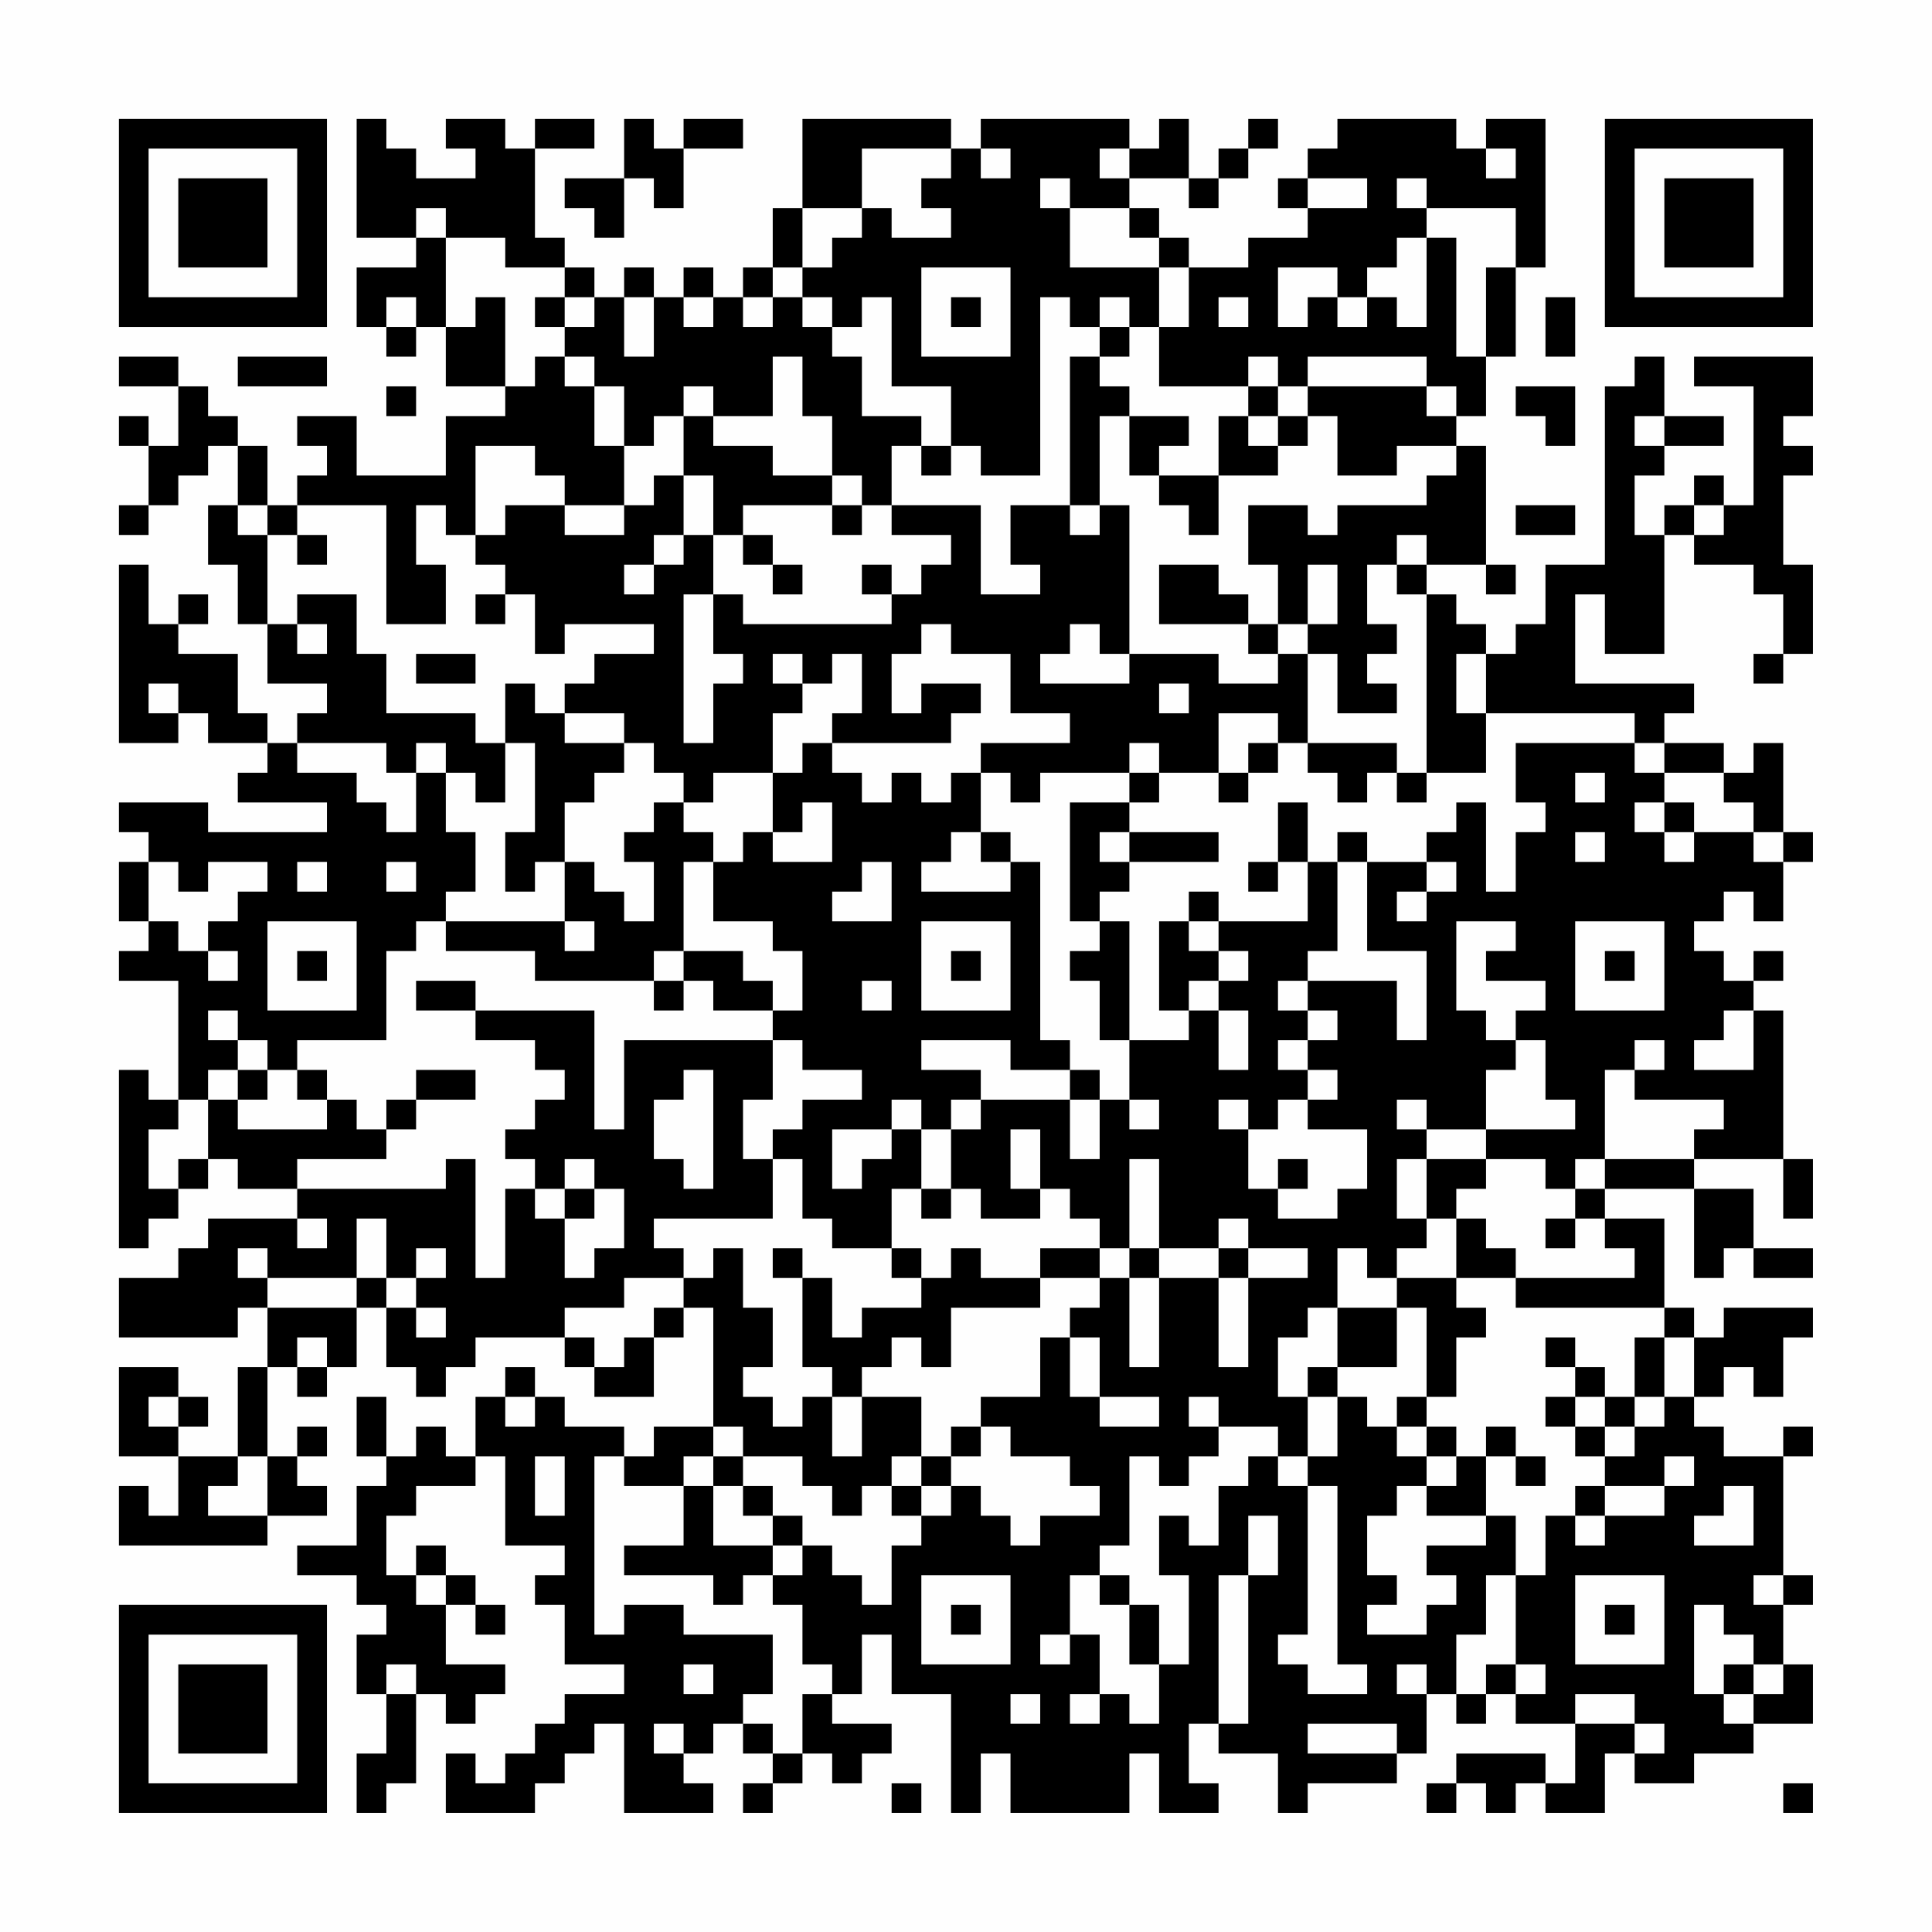 <?xml version="1.0" encoding="UTF-8"?>
<svg xmlns="http://www.w3.org/2000/svg" version="1.1" width="300" height="300" viewBox="0 0 300 300"><rect x="0" y="0" width="300" height="300" fill="#fefefe"/><g transform="scale(4.615)"><g transform="translate(4,4)"><path fill-rule="evenodd" d="M8 0L8 4L10 4L10 5L8 5L8 7L9 7L9 8L10 8L10 7L11 7L11 9L13 9L13 10L11 10L11 12L8 12L8 10L6 10L6 11L7 11L7 12L6 12L6 13L5 13L5 11L4 11L4 10L3 10L3 9L2 9L2 8L0 8L0 9L2 9L2 11L1 11L1 10L0 10L0 11L1 11L1 13L0 13L0 14L1 14L1 13L2 13L2 12L3 12L3 11L4 11L4 13L3 13L3 15L4 15L4 17L5 17L5 19L7 19L7 20L6 20L6 21L5 21L5 20L4 20L4 18L2 18L2 17L3 17L3 16L2 16L2 17L1 17L1 15L0 15L0 21L2 21L2 20L3 20L3 21L5 21L5 22L4 22L4 23L7 23L7 24L3 24L3 23L0 23L0 24L1 24L1 25L0 25L0 27L1 27L1 28L0 28L0 29L2 29L2 33L1 33L1 32L0 32L0 38L1 38L1 37L2 37L2 36L3 36L3 35L4 35L4 36L6 36L6 37L3 37L3 38L2 38L2 39L0 39L0 41L4 41L4 40L5 40L5 42L4 42L4 45L2 45L2 44L3 44L3 43L2 43L2 42L0 42L0 45L2 45L2 47L1 47L1 46L0 46L0 48L5 48L5 47L7 47L7 46L6 46L6 45L7 45L7 44L6 44L6 45L5 45L5 42L6 42L6 43L7 43L7 42L8 42L8 40L9 40L9 42L10 42L10 43L11 43L11 42L12 42L12 41L15 41L15 42L16 42L16 43L18 43L18 41L19 41L19 40L20 40L20 44L18 44L18 45L17 45L17 44L15 44L15 43L14 43L14 42L13 42L13 43L12 43L12 45L11 45L11 44L10 44L10 45L9 45L9 43L8 43L8 45L9 45L9 46L8 46L8 48L6 48L6 49L8 49L8 50L9 50L9 51L8 51L8 53L9 53L9 55L8 55L8 57L9 57L9 56L10 56L10 53L11 53L11 54L12 54L12 53L13 53L13 52L11 52L11 50L12 50L12 51L13 51L13 50L12 50L12 49L11 49L11 48L10 48L10 49L9 49L9 47L10 47L10 46L12 46L12 45L13 45L13 48L15 48L15 49L14 49L14 50L15 50L15 52L17 52L17 53L15 53L15 54L14 54L14 55L13 55L13 56L12 56L12 55L11 55L11 57L14 57L14 56L15 56L15 55L16 55L16 54L17 54L17 57L20 57L20 56L19 56L19 55L20 55L20 54L21 54L21 55L22 55L22 56L21 56L21 57L22 57L22 56L23 56L23 55L24 55L24 56L25 56L25 55L26 55L26 54L24 54L24 53L25 53L25 51L26 51L26 53L28 53L28 57L29 57L29 55L30 55L30 57L34 57L34 55L35 55L35 57L37 57L37 56L36 56L36 54L37 54L37 55L39 55L39 57L40 57L40 56L43 56L43 55L44 55L44 53L45 53L45 54L46 54L46 53L47 53L47 54L49 54L49 56L48 56L48 55L45 55L45 56L44 56L44 57L45 57L45 56L46 56L46 57L47 57L47 56L48 56L48 57L50 57L50 55L51 55L51 56L53 56L53 55L55 55L55 54L57 54L57 52L56 52L56 50L57 50L57 49L56 49L56 45L57 45L57 44L56 44L56 45L54 45L54 44L53 44L53 43L54 43L54 42L55 42L55 43L56 43L56 41L57 41L57 40L54 40L54 41L53 41L53 40L52 40L52 37L50 37L50 36L53 36L53 39L54 39L54 38L55 38L55 39L57 39L57 38L55 38L55 36L53 36L53 35L56 35L56 37L57 37L57 35L56 35L56 30L55 30L55 29L56 29L56 28L55 28L55 29L54 29L54 28L53 28L53 27L54 27L54 26L55 26L55 27L56 27L56 25L57 25L57 24L56 24L56 21L55 21L55 22L54 22L54 21L52 21L52 20L53 20L53 19L49 19L49 16L50 16L50 18L52 18L52 14L53 14L53 15L55 15L55 16L56 16L56 18L55 18L55 19L56 19L56 18L57 18L57 15L56 15L56 12L57 12L57 11L56 11L56 10L57 10L57 8L53 8L53 9L55 9L55 13L54 13L54 12L53 12L53 13L52 13L52 14L51 14L51 12L52 12L52 11L54 11L54 10L52 10L52 8L51 8L51 9L50 9L50 15L48 15L48 17L47 17L47 18L46 18L46 17L45 17L45 16L44 16L44 15L46 15L46 16L47 16L47 15L46 15L46 11L45 11L45 10L46 10L46 8L47 8L47 5L48 5L48 0L46 0L46 1L45 1L45 0L41 0L41 1L40 1L40 2L39 2L39 3L40 3L40 4L38 4L38 5L36 5L36 4L35 4L35 3L34 3L34 2L36 2L36 3L37 3L37 2L38 2L38 1L39 1L39 0L38 0L38 1L37 1L37 2L36 2L36 0L35 0L35 1L34 1L34 0L29 0L29 1L28 1L28 0L23 0L23 3L22 3L22 5L21 5L21 6L20 6L20 5L19 5L19 6L18 6L18 5L17 5L17 6L16 6L16 5L15 5L15 4L14 4L14 1L16 1L16 0L14 0L14 1L13 1L13 0L11 0L11 1L12 1L12 2L10 2L10 1L9 1L9 0ZM17 0L17 2L15 2L15 3L16 3L16 4L17 4L17 2L18 2L18 3L19 3L19 1L21 1L21 0L19 0L19 1L18 1L18 0ZM25 1L25 3L23 3L23 5L22 5L22 6L21 6L21 7L22 7L22 6L23 6L23 7L24 7L24 8L25 8L25 10L27 10L27 11L26 11L26 13L25 13L25 12L24 12L24 10L23 10L23 8L22 8L22 10L20 10L20 9L19 9L19 10L18 10L18 11L17 11L17 9L16 9L16 8L15 8L15 7L16 7L16 6L15 6L15 5L13 5L13 4L11 4L11 3L10 3L10 4L11 4L11 7L12 7L12 6L13 6L13 9L14 9L14 8L15 8L15 9L16 9L16 11L17 11L17 13L15 13L15 12L14 12L14 11L12 11L12 14L11 14L11 13L10 13L10 15L11 15L11 17L9 17L9 13L6 13L6 14L5 14L5 13L4 13L4 14L5 14L5 17L6 17L6 18L7 18L7 17L6 17L6 16L8 16L8 18L9 18L9 20L12 20L12 21L13 21L13 23L12 23L12 22L11 22L11 21L10 21L10 22L9 22L9 21L6 21L6 22L8 22L8 23L9 23L9 24L10 24L10 22L11 22L11 24L12 24L12 26L11 26L11 27L10 27L10 28L9 28L9 31L6 31L6 32L5 32L5 31L4 31L4 30L3 30L3 31L4 31L4 32L3 32L3 33L2 33L2 34L1 34L1 36L2 36L2 35L3 35L3 33L4 33L4 34L7 34L7 33L8 33L8 34L9 34L9 35L6 35L6 36L11 36L11 35L12 35L12 39L13 39L13 36L14 36L14 37L15 37L15 39L16 39L16 38L17 38L17 36L16 36L16 35L15 35L15 36L14 36L14 35L13 35L13 34L14 34L14 33L15 33L15 32L14 32L14 31L12 31L12 30L16 30L16 34L17 34L17 31L22 31L22 33L21 33L21 35L22 35L22 37L18 37L18 38L19 38L19 39L17 39L17 40L15 40L15 41L16 41L16 42L17 42L17 41L18 41L18 40L19 40L19 39L20 39L20 38L21 38L21 40L22 40L22 42L21 42L21 43L22 43L22 44L23 44L23 43L24 43L24 45L25 45L25 43L27 43L27 45L26 45L26 46L25 46L25 47L24 47L24 46L23 46L23 45L21 45L21 44L20 44L20 45L19 45L19 46L17 46L17 45L16 45L16 51L17 51L17 50L19 50L19 51L22 51L22 53L21 53L21 54L22 54L22 55L23 55L23 53L24 53L24 52L23 52L23 50L22 50L22 49L23 49L23 48L24 48L24 49L25 49L25 50L26 50L26 48L27 48L27 47L28 47L28 46L29 46L29 47L30 47L30 48L31 48L31 47L33 47L33 46L32 46L32 45L30 45L30 44L29 44L29 43L31 43L31 41L32 41L32 43L33 43L33 44L35 44L35 43L33 43L33 41L32 41L32 40L33 40L33 39L34 39L34 42L35 42L35 39L37 39L37 42L38 42L38 39L40 39L40 38L38 38L38 37L37 37L37 38L35 38L35 35L34 35L34 38L33 38L33 37L32 37L32 36L31 36L31 34L30 34L30 36L31 36L31 37L29 37L29 36L28 36L28 34L29 34L29 33L32 33L32 35L33 35L33 33L34 33L34 34L35 34L35 33L34 33L34 31L36 31L36 30L37 30L37 32L38 32L38 30L37 30L37 29L38 29L38 28L37 28L37 27L40 27L40 25L41 25L41 28L40 28L40 29L39 29L39 30L40 30L40 31L39 31L39 32L40 32L40 33L39 33L39 34L38 34L38 33L37 33L37 34L38 34L38 36L39 36L39 37L41 37L41 36L42 36L42 34L40 34L40 33L41 33L41 32L40 32L40 31L41 31L41 30L40 30L40 29L43 29L43 31L44 31L44 28L42 28L42 25L44 25L44 26L43 26L43 27L44 27L44 26L45 26L45 25L44 25L44 24L45 24L45 23L46 23L46 26L47 26L47 24L48 24L48 23L47 23L47 21L51 21L51 22L52 22L52 23L51 23L51 24L52 24L52 25L53 25L53 24L55 24L55 25L56 25L56 24L55 24L55 23L54 23L54 22L52 22L52 21L51 21L51 20L46 20L46 18L45 18L45 20L46 20L46 22L44 22L44 16L43 16L43 15L44 15L44 14L43 14L43 15L42 15L42 17L43 17L43 18L42 18L42 19L43 19L43 20L41 20L41 18L40 18L40 17L41 17L41 15L40 15L40 17L39 17L39 15L38 15L38 13L40 13L40 14L41 14L41 13L44 13L44 12L45 12L45 11L43 11L43 12L41 12L41 10L40 10L40 9L44 9L44 10L45 10L45 9L44 9L44 8L40 8L40 9L39 9L39 8L38 8L38 9L35 9L35 7L36 7L36 5L35 5L35 4L34 4L34 3L32 3L32 2L31 2L31 3L32 3L32 5L35 5L35 7L34 7L34 6L33 6L33 7L32 7L32 6L31 6L31 12L29 12L29 11L28 11L28 9L26 9L26 6L25 6L25 7L24 7L24 6L23 6L23 5L24 5L24 4L25 4L25 3L26 3L26 4L28 4L28 3L27 3L27 2L28 2L28 1ZM29 1L29 2L30 2L30 1ZM33 1L33 2L34 2L34 1ZM46 1L46 2L47 2L47 1ZM40 2L40 3L42 3L42 2ZM43 2L43 3L44 3L44 4L43 4L43 5L42 5L42 6L41 6L41 5L39 5L39 7L40 7L40 6L41 6L41 7L42 7L42 6L43 6L43 7L44 7L44 4L45 4L45 8L46 8L46 5L47 5L47 3L44 3L44 2ZM27 5L27 8L30 8L30 5ZM9 6L9 7L10 7L10 6ZM14 6L14 7L15 7L15 6ZM17 6L17 8L18 8L18 6ZM19 6L19 7L20 7L20 6ZM28 6L28 7L29 7L29 6ZM37 6L37 7L38 7L38 6ZM48 6L48 8L49 8L49 6ZM33 7L33 8L32 8L32 13L30 13L30 15L31 15L31 16L29 16L29 13L26 13L26 14L28 14L28 15L27 15L27 16L26 16L26 15L25 15L25 16L26 16L26 17L21 17L21 16L20 16L20 14L21 14L21 15L22 15L22 16L23 16L23 15L22 15L22 14L21 14L21 13L24 13L24 14L25 14L25 13L24 13L24 12L22 12L22 11L20 11L20 10L19 10L19 12L18 12L18 13L17 13L17 14L15 14L15 13L13 13L13 14L12 14L12 15L13 15L13 16L12 16L12 17L13 17L13 16L14 16L14 18L15 18L15 17L18 17L18 18L16 18L16 19L15 19L15 20L14 20L14 19L13 19L13 21L14 21L14 24L13 24L13 26L14 26L14 25L15 25L15 27L11 27L11 28L14 28L14 29L18 29L18 30L19 30L19 29L20 29L20 30L22 30L22 31L23 31L23 32L25 32L25 33L23 33L23 34L22 34L22 35L23 35L23 37L24 37L24 38L26 38L26 39L27 39L27 40L25 40L25 41L24 41L24 39L23 39L23 38L22 38L22 39L23 39L23 42L24 42L24 43L25 43L25 42L26 42L26 41L27 41L27 42L28 42L28 40L31 40L31 39L33 39L33 38L31 38L31 39L29 39L29 38L28 38L28 39L27 39L27 38L26 38L26 36L27 36L27 37L28 37L28 36L27 36L27 34L28 34L28 33L29 33L29 32L27 32L27 31L30 31L30 32L32 32L32 33L33 33L33 32L32 32L32 31L31 31L31 25L30 25L30 24L29 24L29 22L30 22L30 23L31 23L31 22L34 22L34 23L32 23L32 27L33 27L33 28L32 28L32 29L33 29L33 31L34 31L34 27L33 27L33 26L34 26L34 25L37 25L37 24L34 24L34 23L35 23L35 22L37 22L37 23L38 23L38 22L39 22L39 21L40 21L40 22L41 22L41 23L42 23L42 22L43 22L43 23L44 23L44 22L43 22L43 21L40 21L40 18L39 18L39 17L38 17L38 16L37 16L37 15L35 15L35 17L38 17L38 18L39 18L39 19L37 19L37 18L34 18L34 13L33 13L33 10L34 10L34 12L35 12L35 13L36 13L36 14L37 14L37 12L39 12L39 11L40 11L40 10L39 10L39 9L38 9L38 10L37 10L37 12L35 12L35 11L36 11L36 10L34 10L34 9L33 9L33 8L34 8L34 7ZM4 8L4 9L7 9L7 8ZM9 9L9 10L10 10L10 9ZM47 9L47 10L48 10L48 11L49 11L49 9ZM38 10L38 11L39 11L39 10ZM51 10L51 11L52 11L52 10ZM27 11L27 12L28 12L28 11ZM19 12L19 14L18 14L18 15L17 15L17 16L18 16L18 15L19 15L19 14L20 14L20 12ZM32 13L32 14L33 14L33 13ZM47 13L47 14L49 14L49 13ZM53 13L53 14L54 14L54 13ZM6 14L6 15L7 15L7 14ZM19 16L19 21L20 21L20 19L21 19L21 18L20 18L20 16ZM27 17L27 18L26 18L26 20L27 20L27 19L29 19L29 20L28 20L28 21L24 21L24 20L25 20L25 18L24 18L24 19L23 19L23 18L22 18L22 19L23 19L23 20L22 20L22 22L20 22L20 23L19 23L19 22L18 22L18 21L17 21L17 20L15 20L15 21L17 21L17 22L16 22L16 23L15 23L15 25L16 25L16 26L17 26L17 27L18 27L18 25L17 25L17 24L18 24L18 23L19 23L19 24L20 24L20 25L19 25L19 28L18 28L18 29L19 29L19 28L21 28L21 29L22 29L22 30L23 30L23 28L22 28L22 27L20 27L20 25L21 25L21 24L22 24L22 25L24 25L24 23L23 23L23 24L22 24L22 22L23 22L23 21L24 21L24 22L25 22L25 23L26 23L26 22L27 22L27 23L28 23L28 22L29 22L29 21L32 21L32 20L30 20L30 18L28 18L28 17ZM32 17L32 18L31 18L31 19L34 19L34 18L33 18L33 17ZM10 18L10 19L12 19L12 18ZM1 19L1 20L2 20L2 19ZM35 19L35 20L36 20L36 19ZM37 20L37 22L38 22L38 21L39 21L39 20ZM34 21L34 22L35 22L35 21ZM49 22L49 23L50 23L50 22ZM39 23L39 25L38 25L38 26L39 26L39 25L40 25L40 23ZM52 23L52 24L53 24L53 23ZM28 24L28 25L27 25L27 26L30 26L30 25L29 25L29 24ZM33 24L33 25L34 25L34 24ZM41 24L41 25L42 25L42 24ZM49 24L49 25L50 25L50 24ZM1 25L1 27L2 27L2 28L3 28L3 29L4 29L4 28L3 28L3 27L4 27L4 26L5 26L5 25L3 25L3 26L2 26L2 25ZM6 25L6 26L7 26L7 25ZM9 25L9 26L10 26L10 25ZM25 25L25 26L24 26L24 27L26 27L26 25ZM36 26L36 27L35 27L35 30L36 30L36 29L37 29L37 28L36 28L36 27L37 27L37 26ZM5 27L5 30L8 30L8 27ZM15 27L15 28L16 28L16 27ZM27 27L27 30L30 30L30 27ZM45 27L45 30L46 30L46 31L47 31L47 32L46 32L46 34L44 34L44 33L43 33L43 34L44 34L44 35L43 35L43 37L44 37L44 38L43 38L43 39L42 39L42 38L41 38L41 40L40 40L40 41L39 41L39 43L40 43L40 45L39 45L39 44L37 44L37 43L36 43L36 44L37 44L37 45L36 45L36 46L35 46L35 45L34 45L34 48L33 48L33 49L32 49L32 51L31 51L31 52L32 52L32 51L33 51L33 53L32 53L32 54L33 54L33 53L34 53L34 54L35 54L35 52L36 52L36 49L35 49L35 47L36 47L36 48L37 48L37 46L38 46L38 45L39 45L39 46L40 46L40 51L39 51L39 52L40 52L40 53L42 53L42 52L41 52L41 46L40 46L40 45L41 45L41 43L42 43L42 44L43 44L43 45L44 45L44 46L43 46L43 47L42 47L42 49L43 49L43 50L42 50L42 51L44 51L44 50L45 50L45 49L44 49L44 48L46 48L46 47L47 47L47 49L46 49L46 51L45 51L45 53L46 53L46 52L47 52L47 53L48 53L48 52L47 52L47 49L48 49L48 47L49 47L49 48L50 48L50 47L52 47L52 46L53 46L53 45L52 45L52 46L50 46L50 45L51 45L51 44L52 44L52 43L53 43L53 41L52 41L52 40L47 40L47 39L51 39L51 38L50 38L50 37L49 37L49 36L50 36L50 35L53 35L53 34L54 34L54 33L51 33L51 32L52 32L52 31L51 31L51 32L50 32L50 35L49 35L49 36L48 36L48 35L46 35L46 34L49 34L49 33L48 33L48 31L47 31L47 30L48 30L48 29L46 29L46 28L47 28L47 27ZM49 27L49 30L52 30L52 27ZM6 28L6 29L7 29L7 28ZM28 28L28 29L29 29L29 28ZM50 28L50 29L51 29L51 28ZM10 29L10 30L12 30L12 29ZM25 29L25 30L26 30L26 29ZM54 30L54 31L53 31L53 32L55 32L55 30ZM4 32L4 33L5 33L5 32ZM6 32L6 33L7 33L7 32ZM10 32L10 33L9 33L9 34L10 34L10 33L12 33L12 32ZM19 32L19 33L18 33L18 35L19 35L19 36L20 36L20 32ZM26 33L26 34L24 34L24 36L25 36L25 35L26 35L26 34L27 34L27 33ZM39 35L39 36L40 36L40 35ZM44 35L44 37L45 37L45 39L43 39L43 40L41 40L41 42L40 42L40 43L41 43L41 42L43 42L43 40L44 40L44 43L43 43L43 44L44 44L44 45L45 45L45 46L44 46L44 47L46 47L46 45L47 45L47 46L48 46L48 45L47 45L47 44L46 44L46 45L45 45L45 44L44 44L44 43L45 43L45 41L46 41L46 40L45 40L45 39L47 39L47 38L46 38L46 37L45 37L45 36L46 36L46 35ZM15 36L15 37L16 37L16 36ZM6 37L6 38L7 38L7 37ZM8 37L8 39L5 39L5 38L4 38L4 39L5 39L5 40L8 40L8 39L9 39L9 40L10 40L10 41L11 41L11 40L10 40L10 39L11 39L11 38L10 38L10 39L9 39L9 37ZM48 37L48 38L49 38L49 37ZM34 38L34 39L35 39L35 38ZM37 38L37 39L38 39L38 38ZM6 41L6 42L7 42L7 41ZM48 41L48 42L49 42L49 43L48 43L48 44L49 44L49 45L50 45L50 44L51 44L51 43L52 43L52 41L51 41L51 43L50 43L50 42L49 42L49 41ZM1 43L1 44L2 44L2 43ZM13 43L13 44L14 44L14 43ZM49 43L49 44L50 44L50 43ZM28 44L28 45L27 45L27 46L26 46L26 47L27 47L27 46L28 46L28 45L29 45L29 44ZM4 45L4 46L3 46L3 47L5 47L5 45ZM14 45L14 47L15 47L15 45ZM20 45L20 46L19 46L19 48L17 48L17 49L20 49L20 50L21 50L21 49L22 49L22 48L23 48L23 47L22 47L22 46L21 46L21 45ZM20 46L20 48L22 48L22 47L21 47L21 46ZM49 46L49 47L50 47L50 46ZM54 46L54 47L53 47L53 48L55 48L55 46ZM38 47L38 49L37 49L37 54L38 54L38 49L39 49L39 47ZM10 49L10 50L11 50L11 49ZM27 49L27 52L30 52L30 49ZM33 49L33 50L34 50L34 52L35 52L35 50L34 50L34 49ZM49 49L49 52L52 52L52 49ZM55 49L55 50L56 50L56 49ZM28 50L28 51L29 51L29 50ZM50 50L50 51L51 51L51 50ZM53 50L53 53L54 53L54 54L55 54L55 53L56 53L56 52L55 52L55 51L54 51L54 50ZM9 52L9 53L10 53L10 52ZM19 52L19 53L20 53L20 52ZM43 52L43 53L44 53L44 52ZM54 52L54 53L55 53L55 52ZM30 53L30 54L31 54L31 53ZM49 53L49 54L51 54L51 55L52 55L52 54L51 54L51 53ZM18 54L18 55L19 55L19 54ZM40 54L40 55L43 55L43 54ZM26 56L26 57L27 57L27 56ZM56 56L56 57L57 57L57 56ZM0 0L0 7L7 7L7 0ZM1 1L1 6L6 6L6 1ZM2 2L2 5L5 5L5 2ZM50 0L50 7L57 7L57 0ZM51 1L51 6L56 6L56 1ZM52 2L52 5L55 5L55 2ZM0 50L0 57L7 57L7 50ZM1 51L1 56L6 56L6 51ZM2 52L2 55L5 55L5 52Z" fill="#000000"/></g></g></svg>
